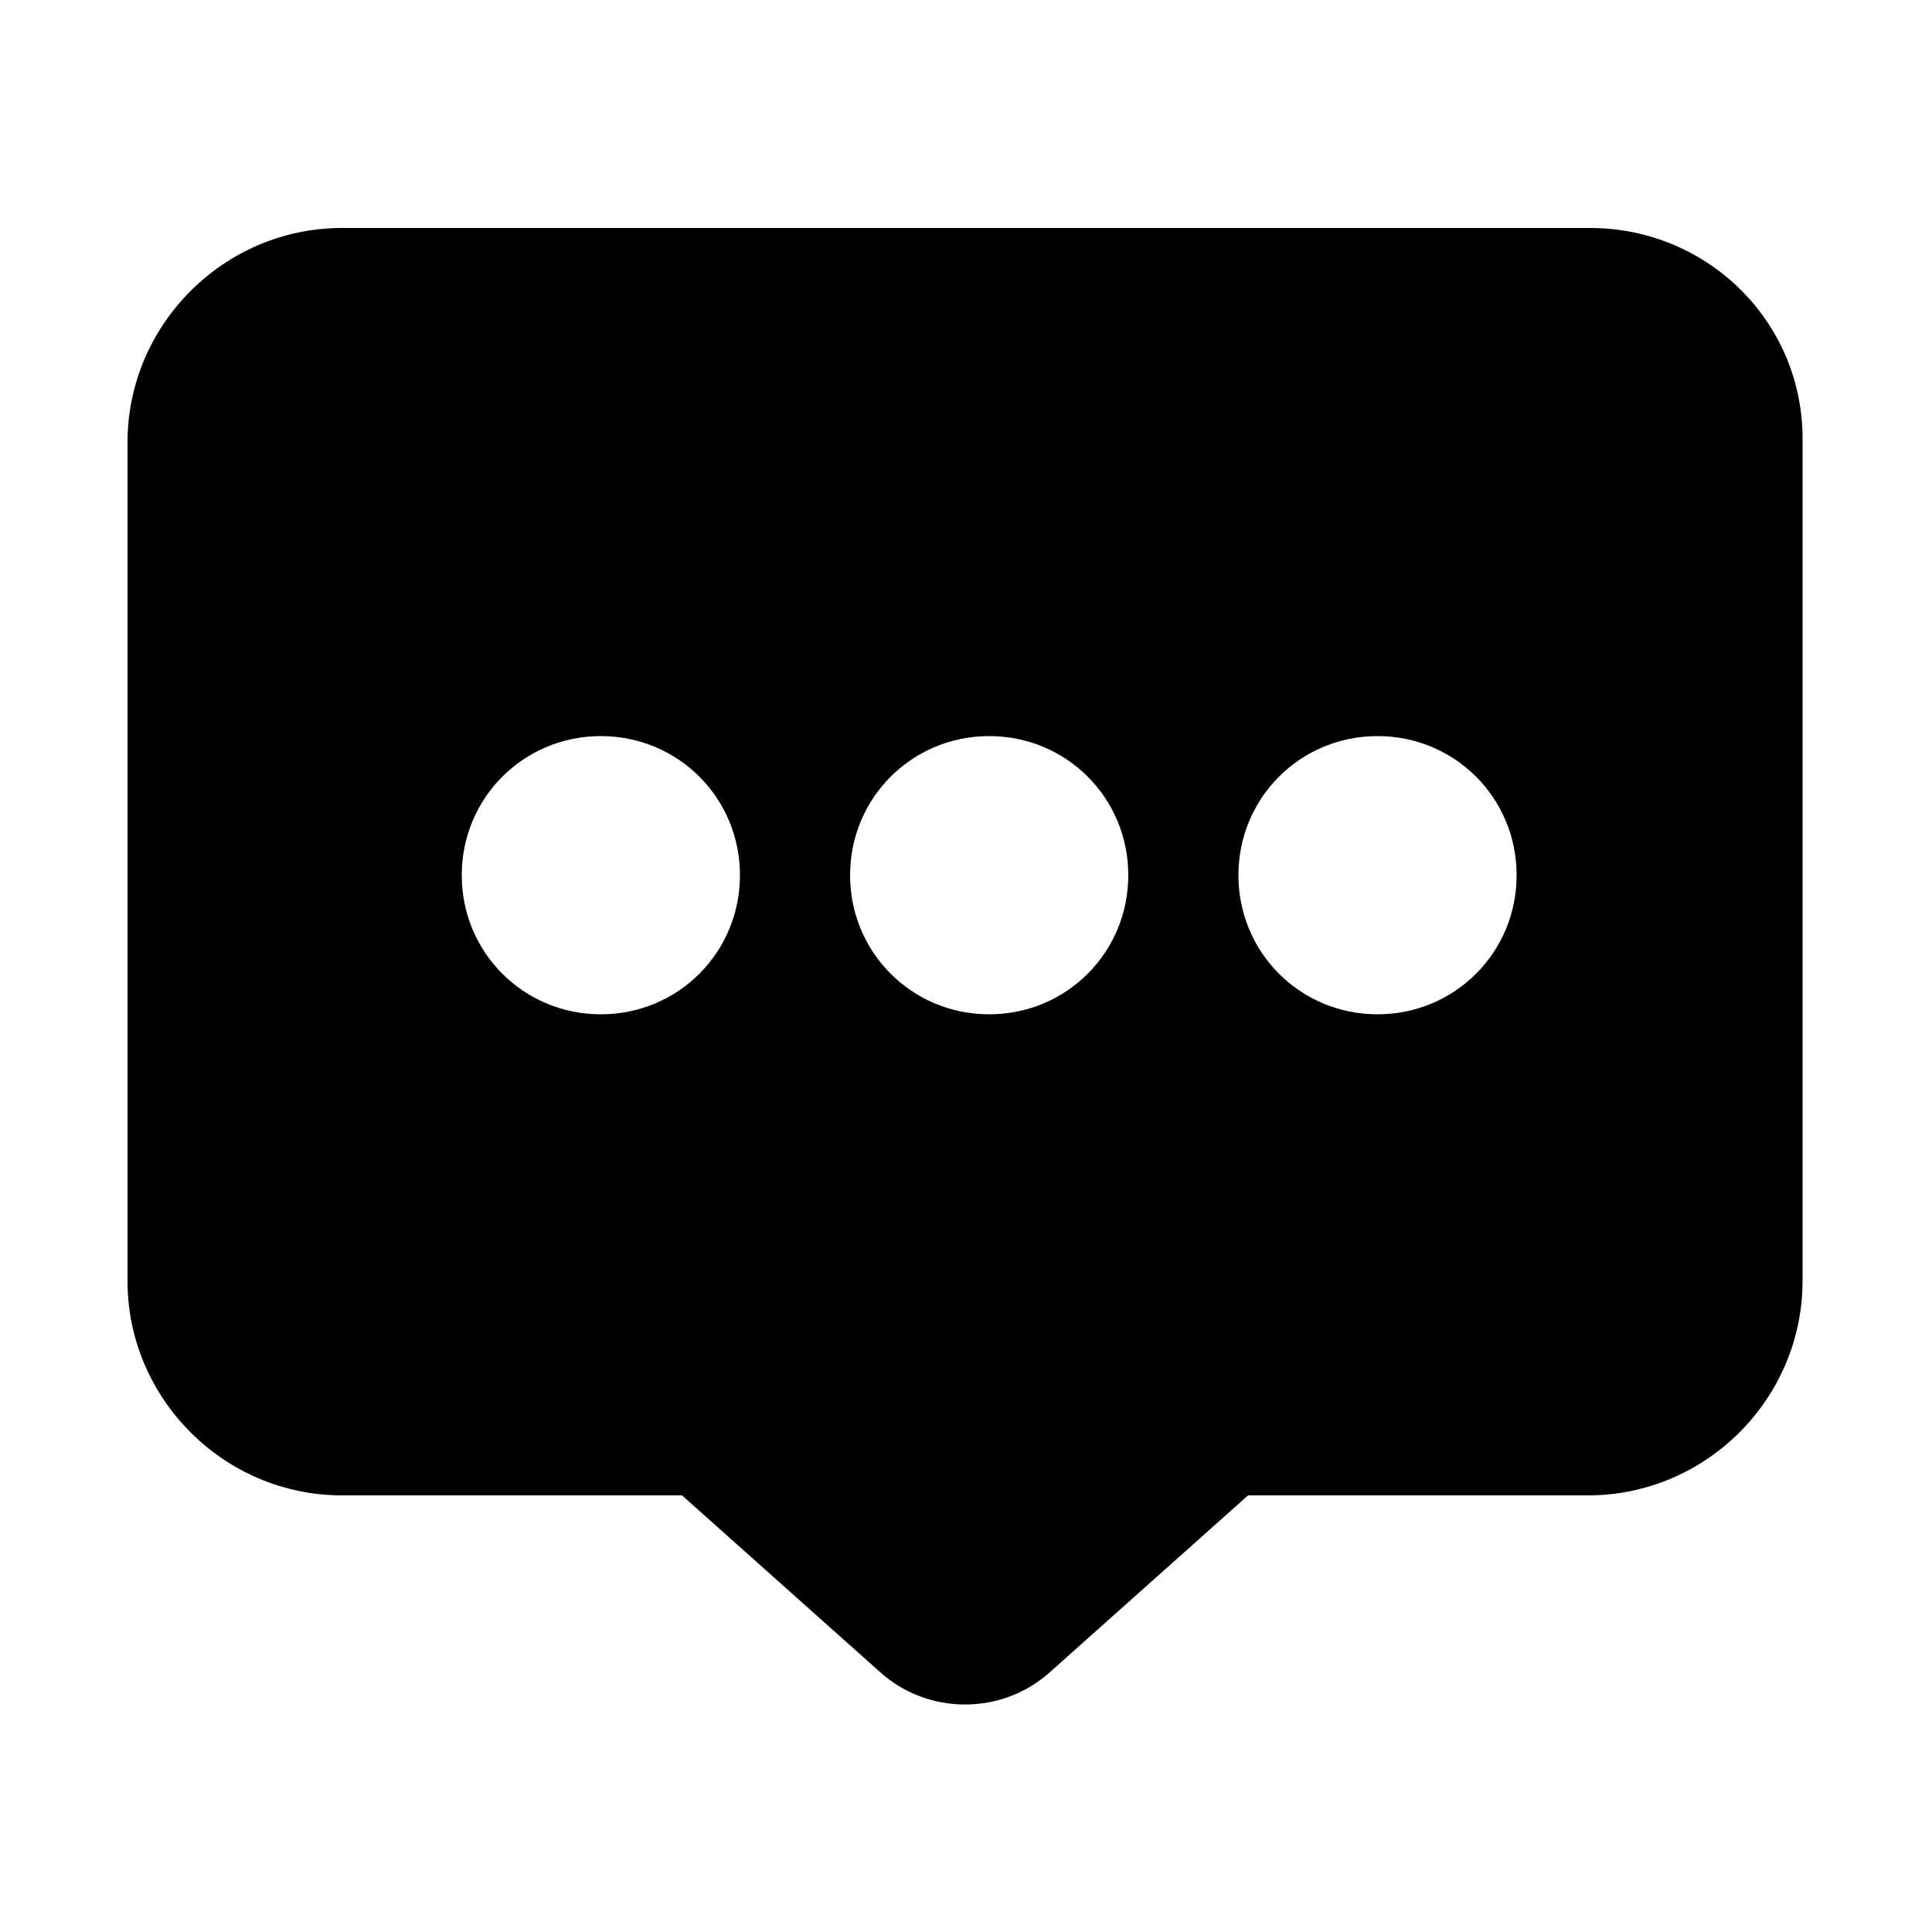 <?xml version="1.0" ?><svg id="Layer_1" style="enable-background:new 1 -1 100 100;" version="1.1" viewBox="1 -1 100 100" xml:space="preserve" xmlns="http://www.w3.org/2000/svg" xmlns:xlink="http://www.w3.org/1999/xlink"><title/><path d="M83.3,10.8H18.7c-6.1,0-11.1,5-11.1,11.1v43.4c0,6.1,5,11.1,11.1,11.1h17.6l10.2,9.1c2.5,2.3,6.4,2.3,8.9,0l10.2-9.1h17.6  c6.1,0,11.1-5,11.1-11.1V21.9C94.4,15.7,89.4,10.8,83.3,10.8z M32.1,51.5c-4,0-7.2-3.2-7.2-7.2s3.2-7.2,7.2-7.2s7.2,3.2,7.2,7.2  S36.1,51.5,32.1,51.5z M52.2,51.5c-4,0-7.2-3.2-7.2-7.2s3.2-7.2,7.2-7.2s7.2,3.2,7.2,7.2S56.2,51.5,52.2,51.5z M72.3,51.5  c-4,0-7.2-3.2-7.2-7.2s3.2-7.2,7.2-7.2s7.2,3.2,7.2,7.2S76.3,51.5,72.3,51.5z"/></svg>